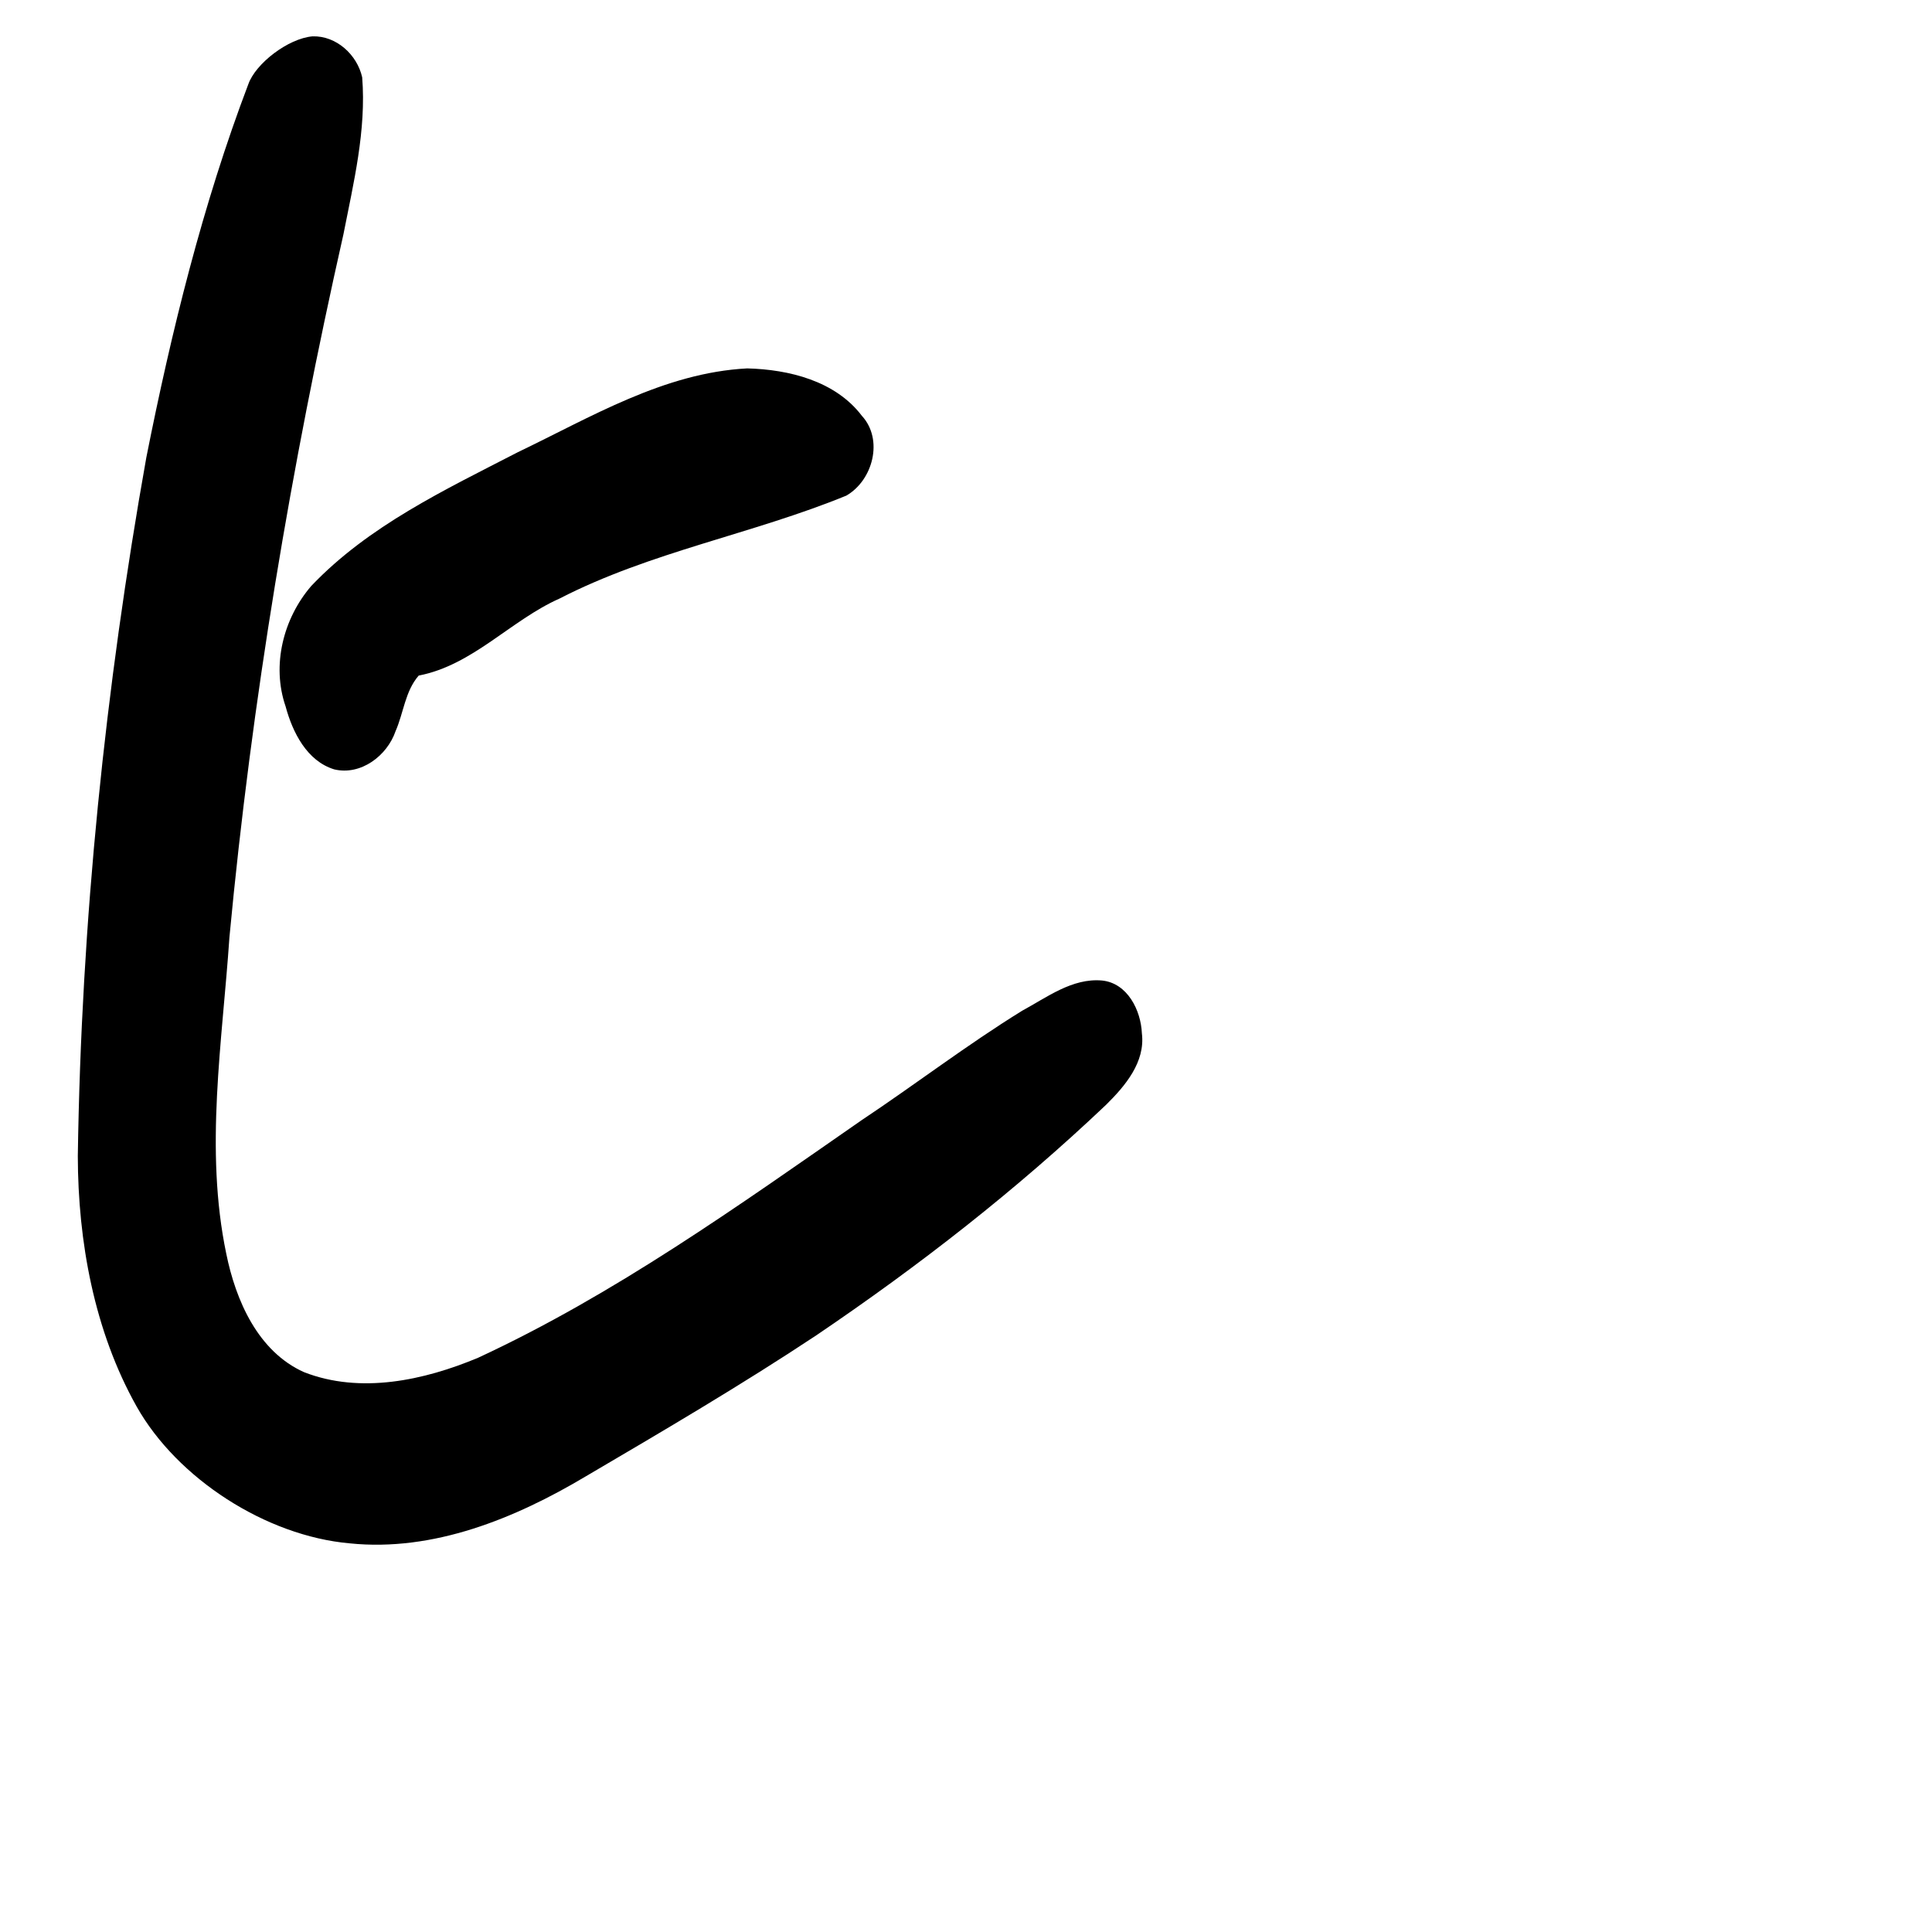 <?xml version="1.0" encoding="UTF-8" standalone="no"?>
<!-- Created with Inkscape (http://www.inkscape.org/) -->

<svg
   xmlns:dc="http://purl.org/dc/elements/1.1/"
   xmlns:cc="http://creativecommons.org/ns#"
   xmlns:rdf="http://www.w3.org/1999/02/22-rdf-syntax-ns#"
   xmlns:svg="http://www.w3.org/2000/svg"
   xmlns="http://www.w3.org/2000/svg"
   xmlns:sodipodi="http://sodipodi.sourceforge.net/DTD/sodipodi-0.dtd"
   xmlns:inkscape="http://www.inkscape.org/namespaces/inkscape"
   width="1000"
   height="1000"
   viewBox="0 0 1000 1000"
   version="1.1"
   id="svg756"
   inkscape:version="0.92.3 (2405546, 2018-03-11)"
   sodipodi:docname="u30d2.svg">
  <defs
     id="defs750" />
  <sodipodi:namedview
     id="base"
     pagecolor="#ffffff"
     bordercolor="#666666"
     borderopacity="1.0"
     inkscape:pageopacity="0.0"
     inkscape:pageshadow="2"
     inkscape:zoom="0.35"
     inkscape:cx="551.42857"
     inkscape:cy="576.33663"
     inkscape:document-units="px"
     inkscape:current-layer="layer1"
     showgrid="true"
     units="px"
     inkscape:window-width="1118"
     inkscape:window-height="864"
     inkscape:window-x="601"
     inkscape:window-y="95"
     inkscape:window-maximized="0"
     showguides="true"
     inkscape:guide-bbox="true">
    <inkscape:grid
       type="xygrid"
       id="grid758" />
    <sodipodi:guide
       position="240,200"
       orientation="0,1"
       id="guide8"
       inkscape:locked="false" />
  </sodipodi:namedview>
  <g
     inkscape:label="Layer 1"
     inkscape:groupmode="layer"
     id="layer1"
     transform="translate(0,-32.417)"
     style="display:inline">
    <path
       style="display:inline;fill:#000000;stroke-width:10.748"
       d="M 161.773,51.228 C 149.085,52.331 132.331,65.292 128.547,75.964 104.921,138.116 88.633,204.265 75.738,269.22 54.432,388.609 42.063,509.376 40.275,630.782 c 0.095,44.105 8.398,90.442 30.476,129.701 21.03,37.284 66.971,66.959 110.277,70.769 43.203,4.456 85.523,-12.844 122.049,-34.605 39.827,-23.381 81.078,-47.611 119.55,-73.142 53.244,-36.057 103.143,-74.913 149.87,-119.241 9.851,-9.724 20.374,-22.087 18.542,-36.96 -0.496,-11.953 -7.474,-26.06 -20.65,-27.38 -15.364,-1.361 -28.522,8.72 -41.328,15.65 -28.543,17.632 -55.214,38.084 -83.124,56.672 -63.896,44.363 -127.707,90.109 -198.446,122.931 -27.956,11.715 -60.935,18.881 -90.166,7.45 -23.831,-10.695 -35.299,-37.115 -40.207,-61.263 -11.293,-54.14 -2.065,-109.294 1.631,-163.819 11.522,-122.452 31.923,-243.913 59.003,-363.825 5.252,-26.724 11.893,-53.88 9.71,-81.302 C 184.846,60.734 174.078,50.857 161.773,51.228 Z M 386.737,223.101 c -43.046,2.238 -80.895,25.257 -118.774,43.409 -37.631,19.418 -77.235,38.065 -106.841,69.185 -14.483,16.793 -20.636,41.048 -13.31,62.321 3.597,13.384 11.009,28.323 25.228,32.641 13.745,3.267 27.337,-7.067 31.697,-19.783 4.205,-9.572 4.926,-20.644 11.974,-28.776 28.06,-5.406 47.648,-28.664 72.962,-39.895 46.918,-24.159 99.733,-33.304 148.41,-53.263 13.764,-7.964 19.306,-29.001 8.02,-41.293 -13.713,-18.078 -37.763,-23.998 -59.367,-24.545 z"
       id="path941"
       inkscape:connector-curvature="0"
       sodipodi:nodetypes="ccccccccccccccccccccccccccccccc" />
  </g>
</svg>
